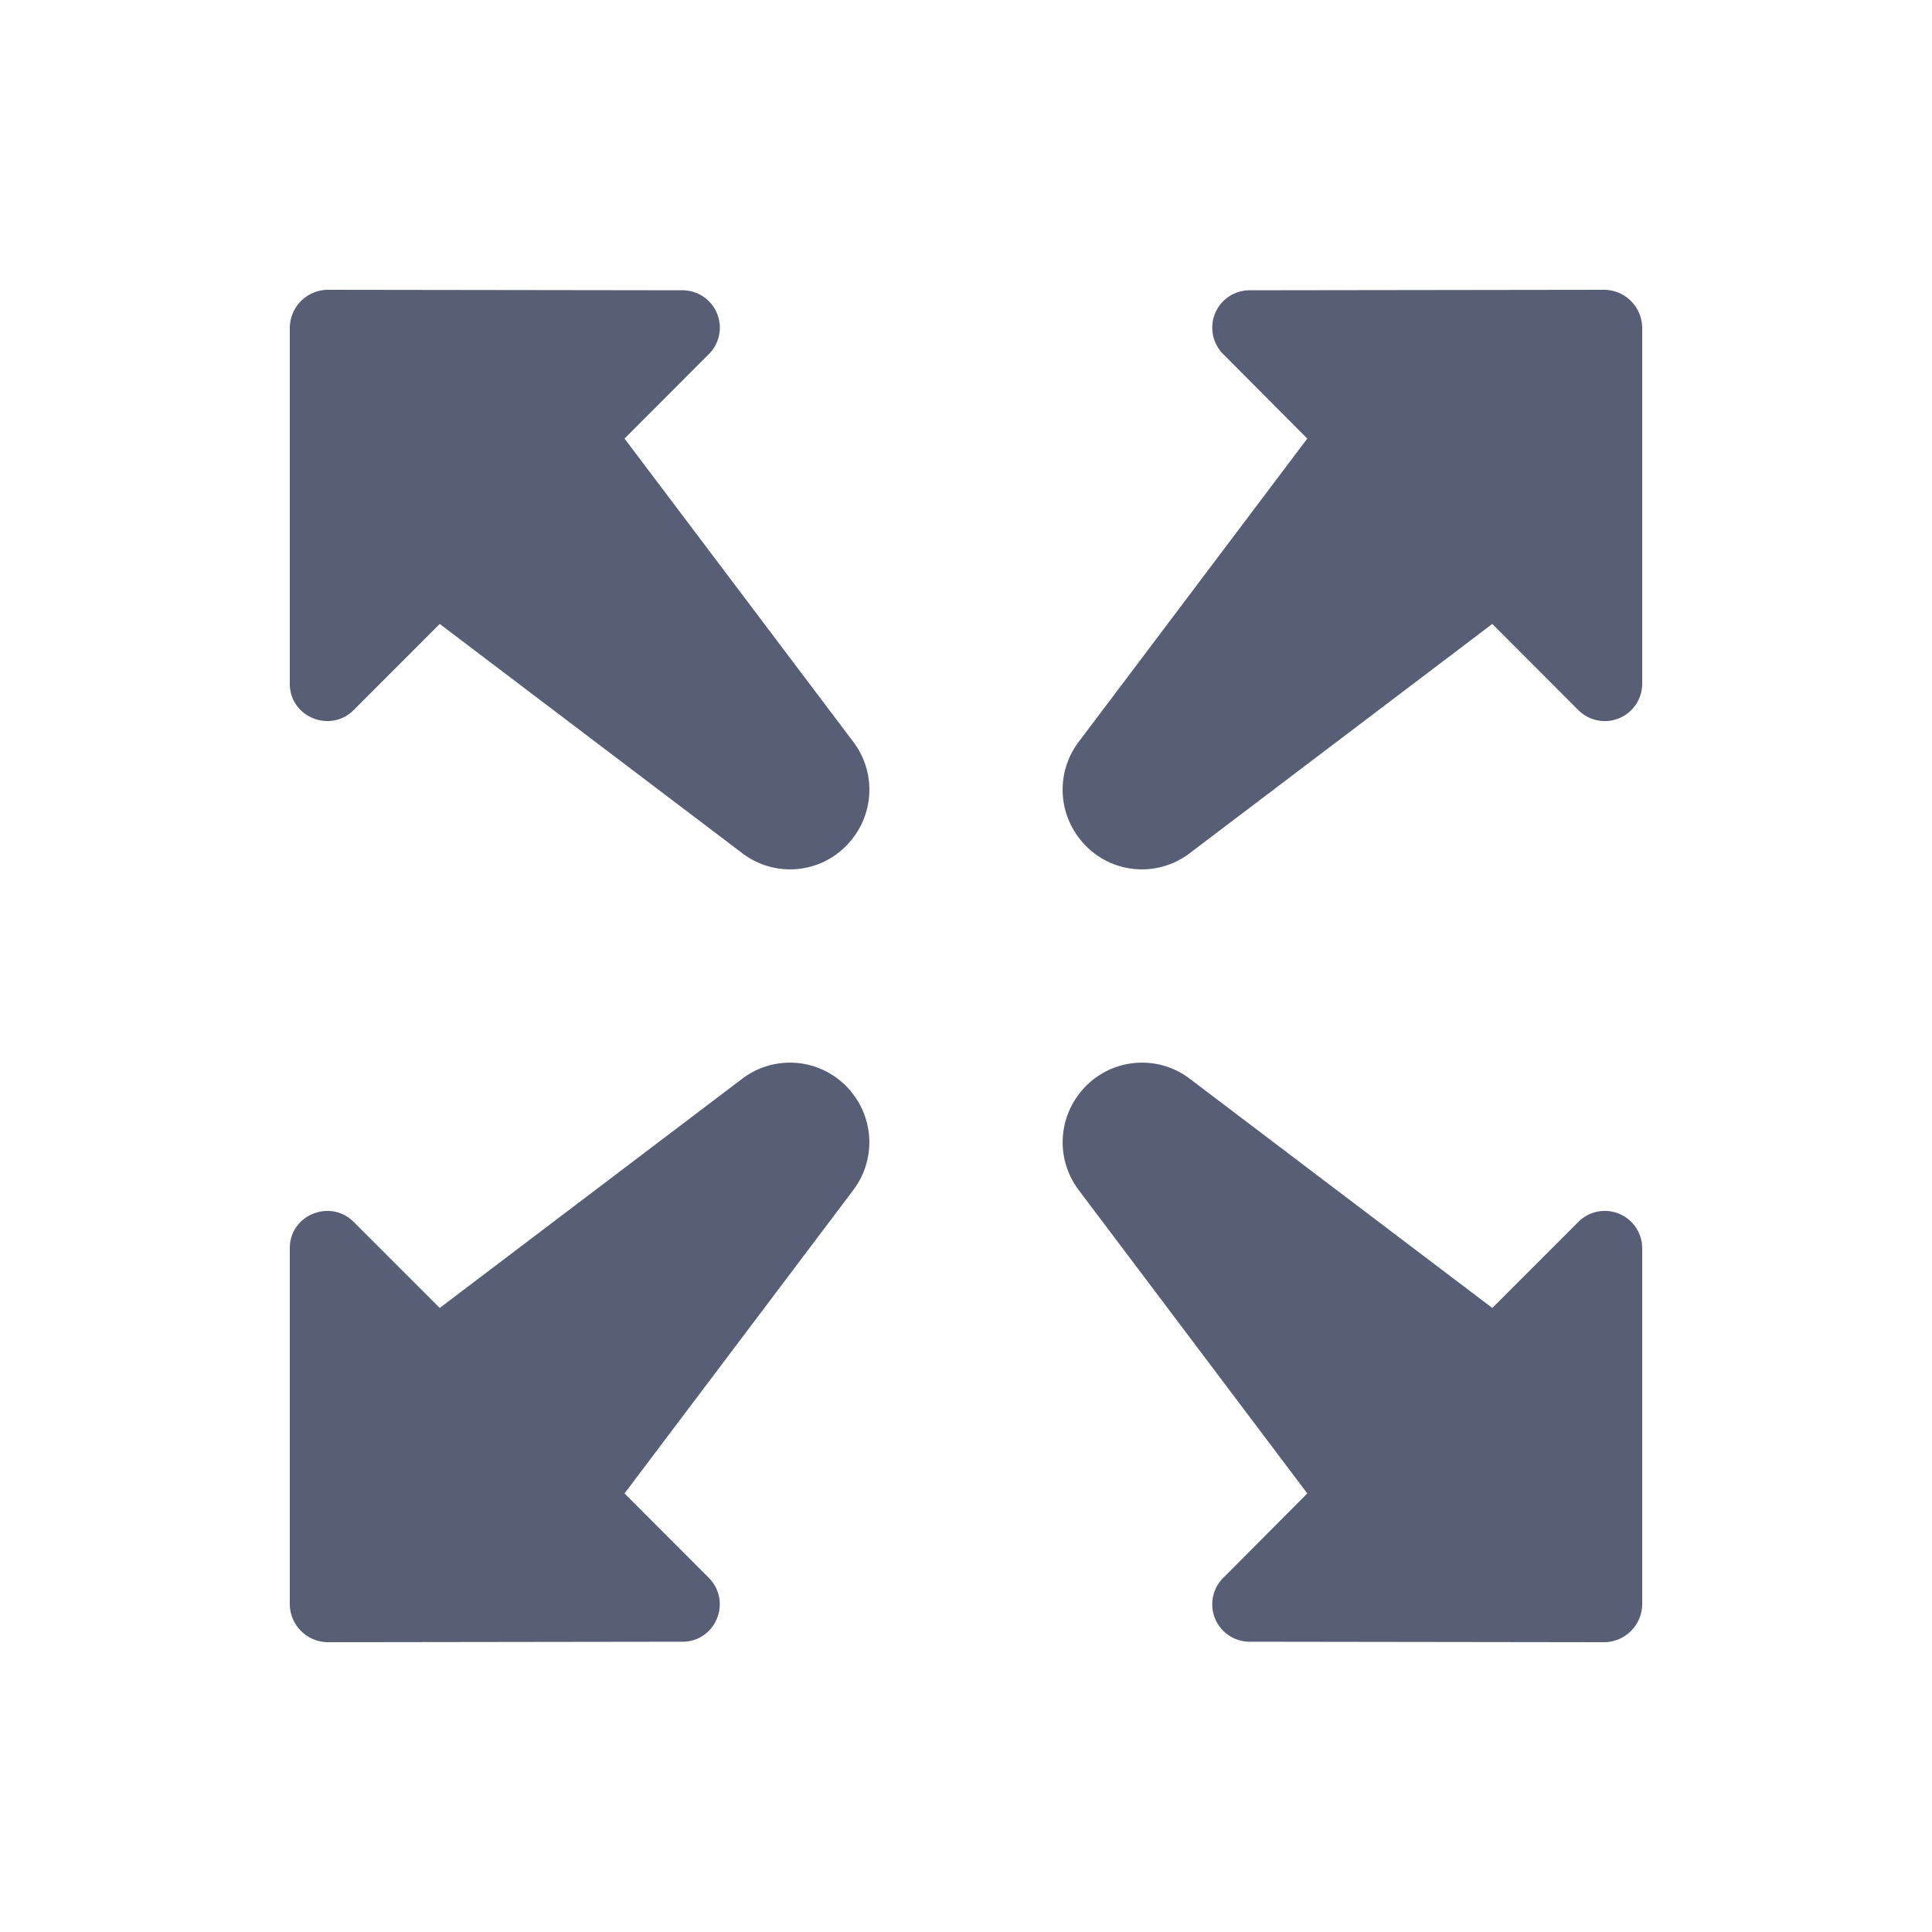 <svg xmlns="http://www.w3.org/2000/svg" width="20" height="20"><g fill="#575E75" fill-rule="evenodd"><path d="m16.338 7.35-.89-.891-3.133 2.374a.815.815 0 0 1-1.15-.165.82.82 0 0 1 0-.986l2.368-3.142-.867-.871a.387.387 0 0 1 .269-.664L16.612 3a.397.397 0 0 1 .388.389V7.08a.387.387 0 0 1-.662.27M3.662 12.65l.89.89 3.133-2.374a.817.817 0 0 1 1.15.166.82.82 0 0 1 0 .985l-2.37 3.143.87.871c.248.25.071.664-.27.664L3.388 17A.397.397 0 0 1 3 16.611V12.92c0-.342.418-.514.662-.27M3.662 7.35l.89-.891 3.133 2.374a.815.815 0 0 0 1.15-.165.82.82 0 0 0 0-.986L6.465 4.54l.87-.871a.387.387 0 0 0-.27-.664L3.388 3A.397.397 0 0 0 3 3.389V7.08c0 .341.418.514.662.27M16.338 12.65l-.89.89-3.133-2.374a.817.817 0 0 0-1.15.166.82.82 0 0 0 0 .985l2.368 3.143-.867.871a.387.387 0 0 0 .269.664l3.677.005a.397.397 0 0 0 .388-.389V12.92a.387.387 0 0 0-.662-.27"/></g></svg>